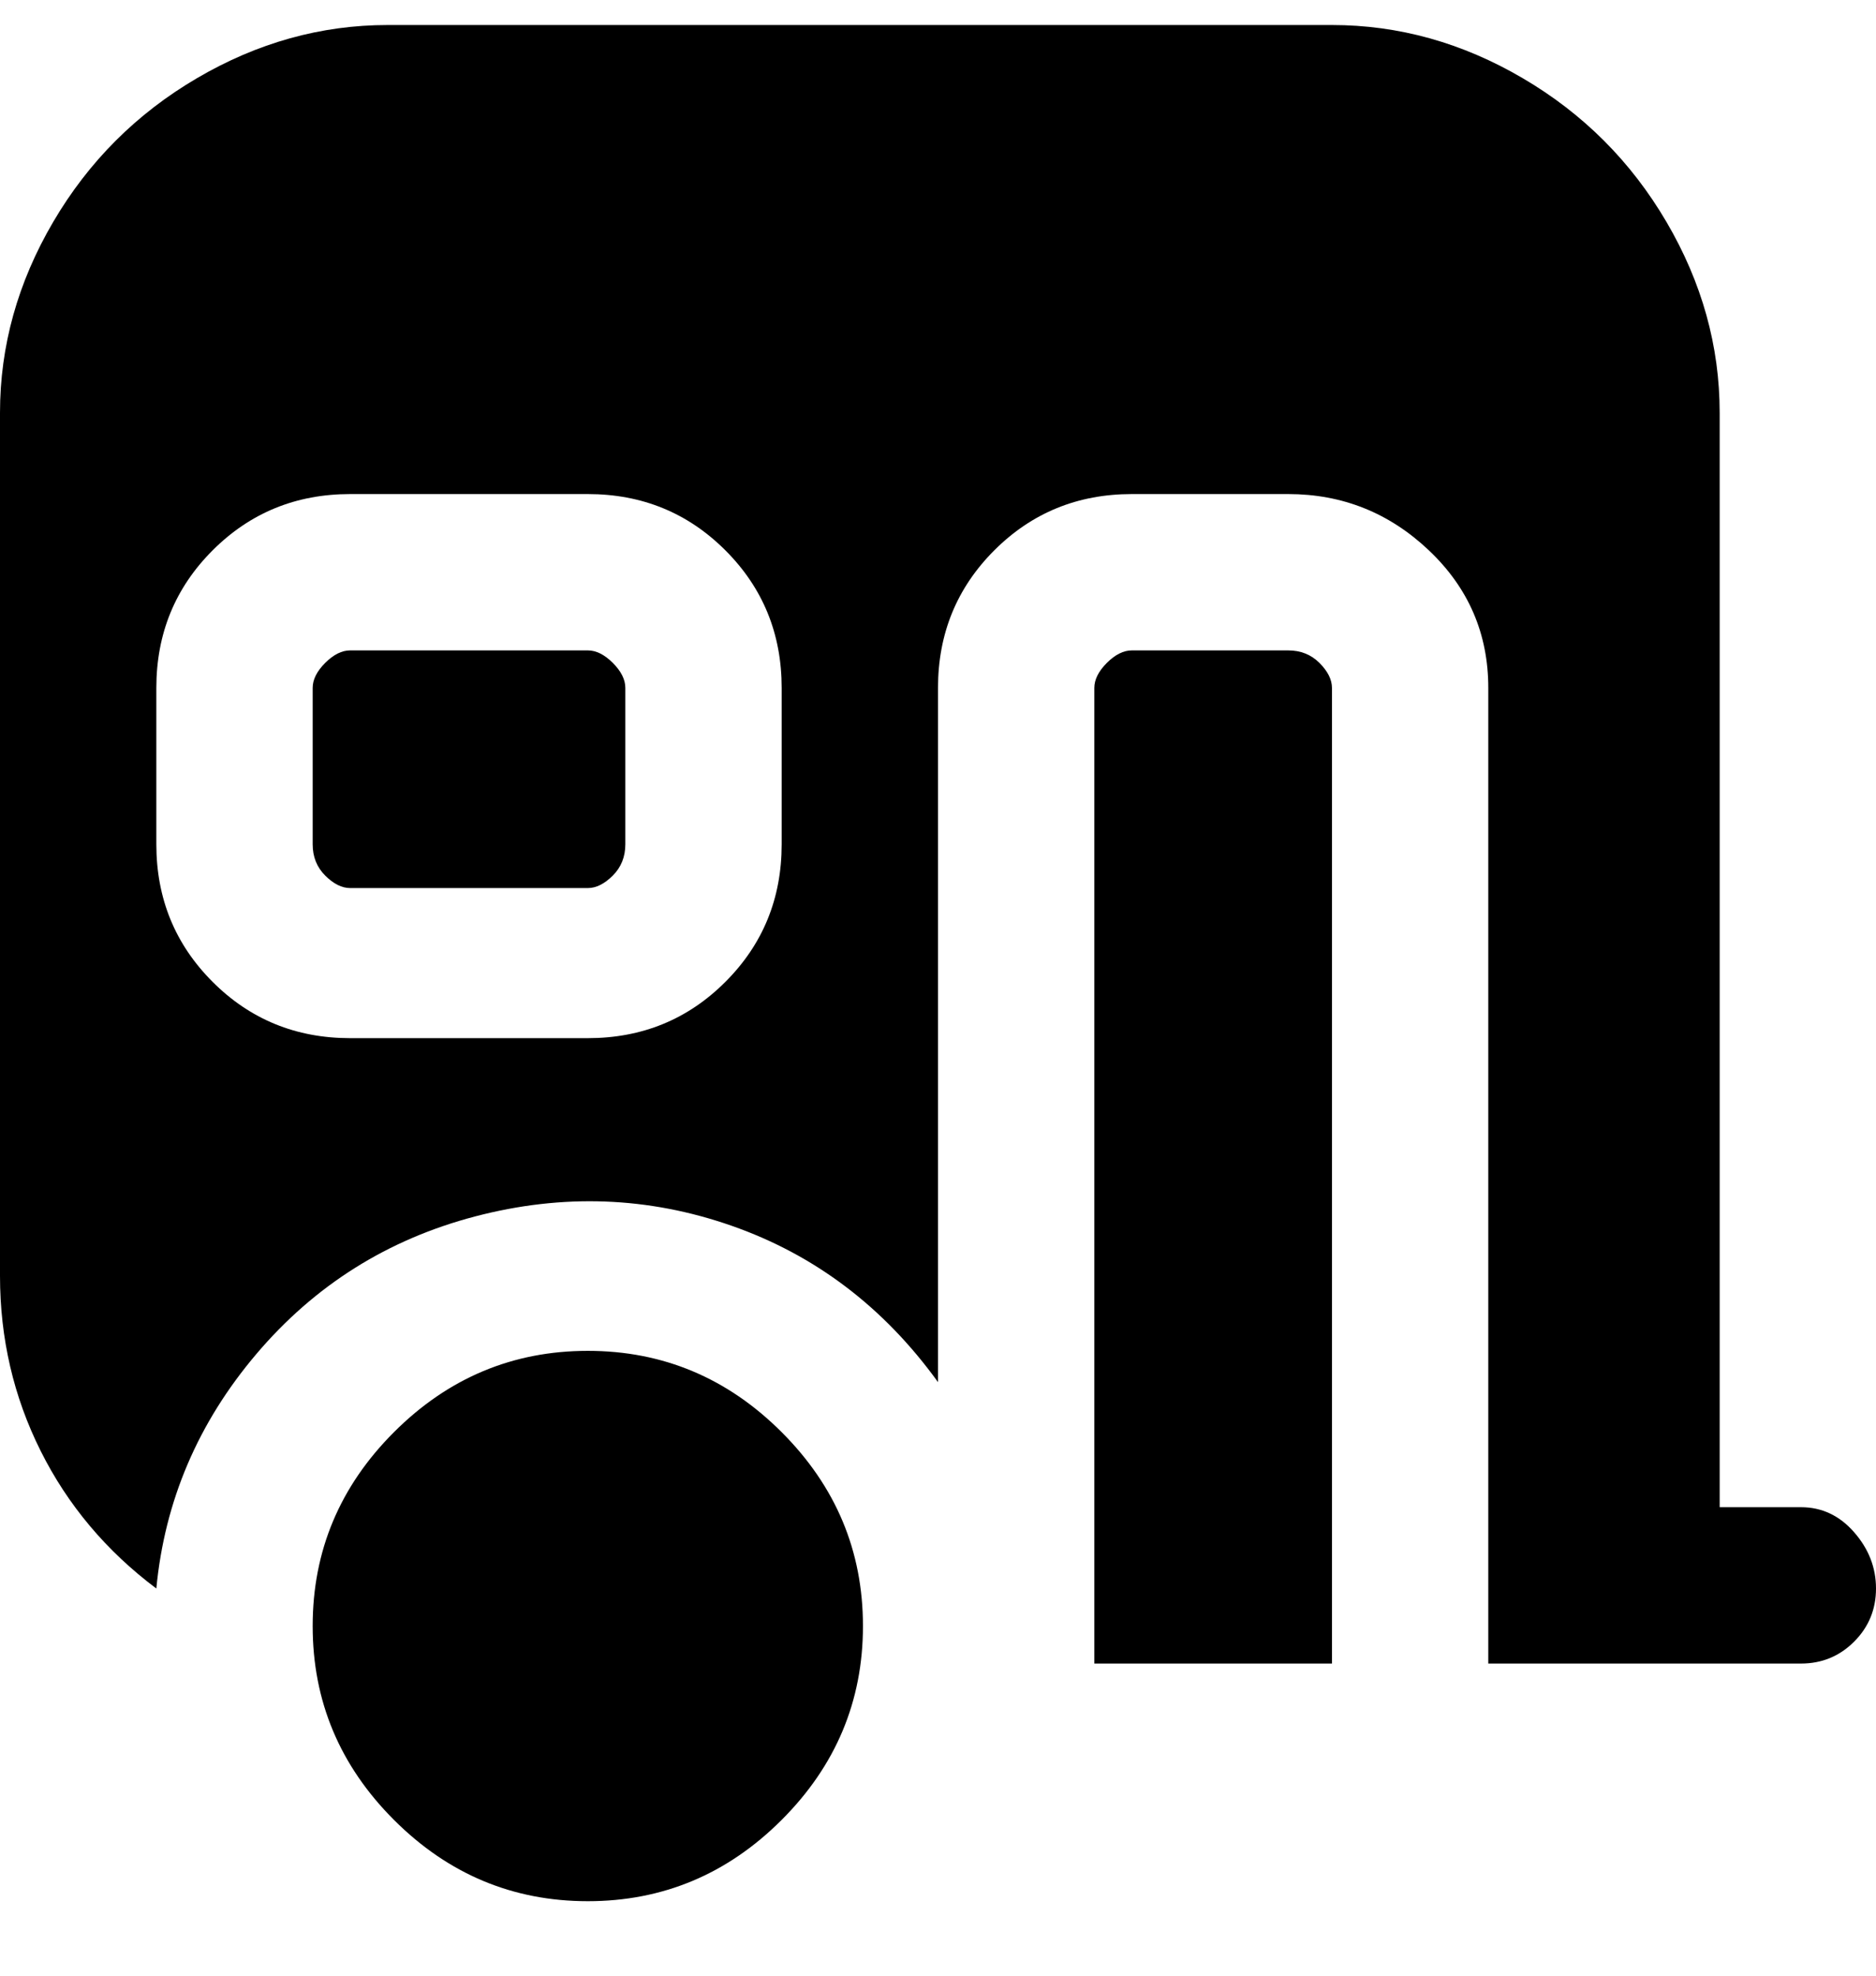 <svg viewBox="0 0 300 316" xmlns="http://www.w3.org/2000/svg"><path d="M100 110v25q0 3-2 5t-4 2H56q-2 0-4-2t-2-5v-25q0-2 2-4t4-2h38q2 0 4 2t2 4zm106-6h-25q-2 0-4 2t-2 4v156h38V110q0-2-2-4t-5-2zM94 304q18 0 31-13t13-31q0-18-13-31t-31-13q-18 0-31 13t-13 31q0 18 13 31t31 13zm206-50q0 5-3.5 8.5T288 266h-50V110q0-13-9.5-22T206 79h-25q-13 0-22 9t-9 22v111q-13-18-33-25t-41-1.5q-21 5.5-35 22T25 254q-12-9-18.5-22T0 204V66q0-16 8.5-30.5t23-23Q46 4 62 4h151q16 0 30.5 8.5t23 23Q275 50 275 66v175h13q5 0 8.5 4t3.5 9zM125 110q0-13-9-22t-22-9H56q-13 0-22 9t-9 22v25q0 13 9 22t22 9h38q13 0 22-9t9-22v-25z"/></svg>